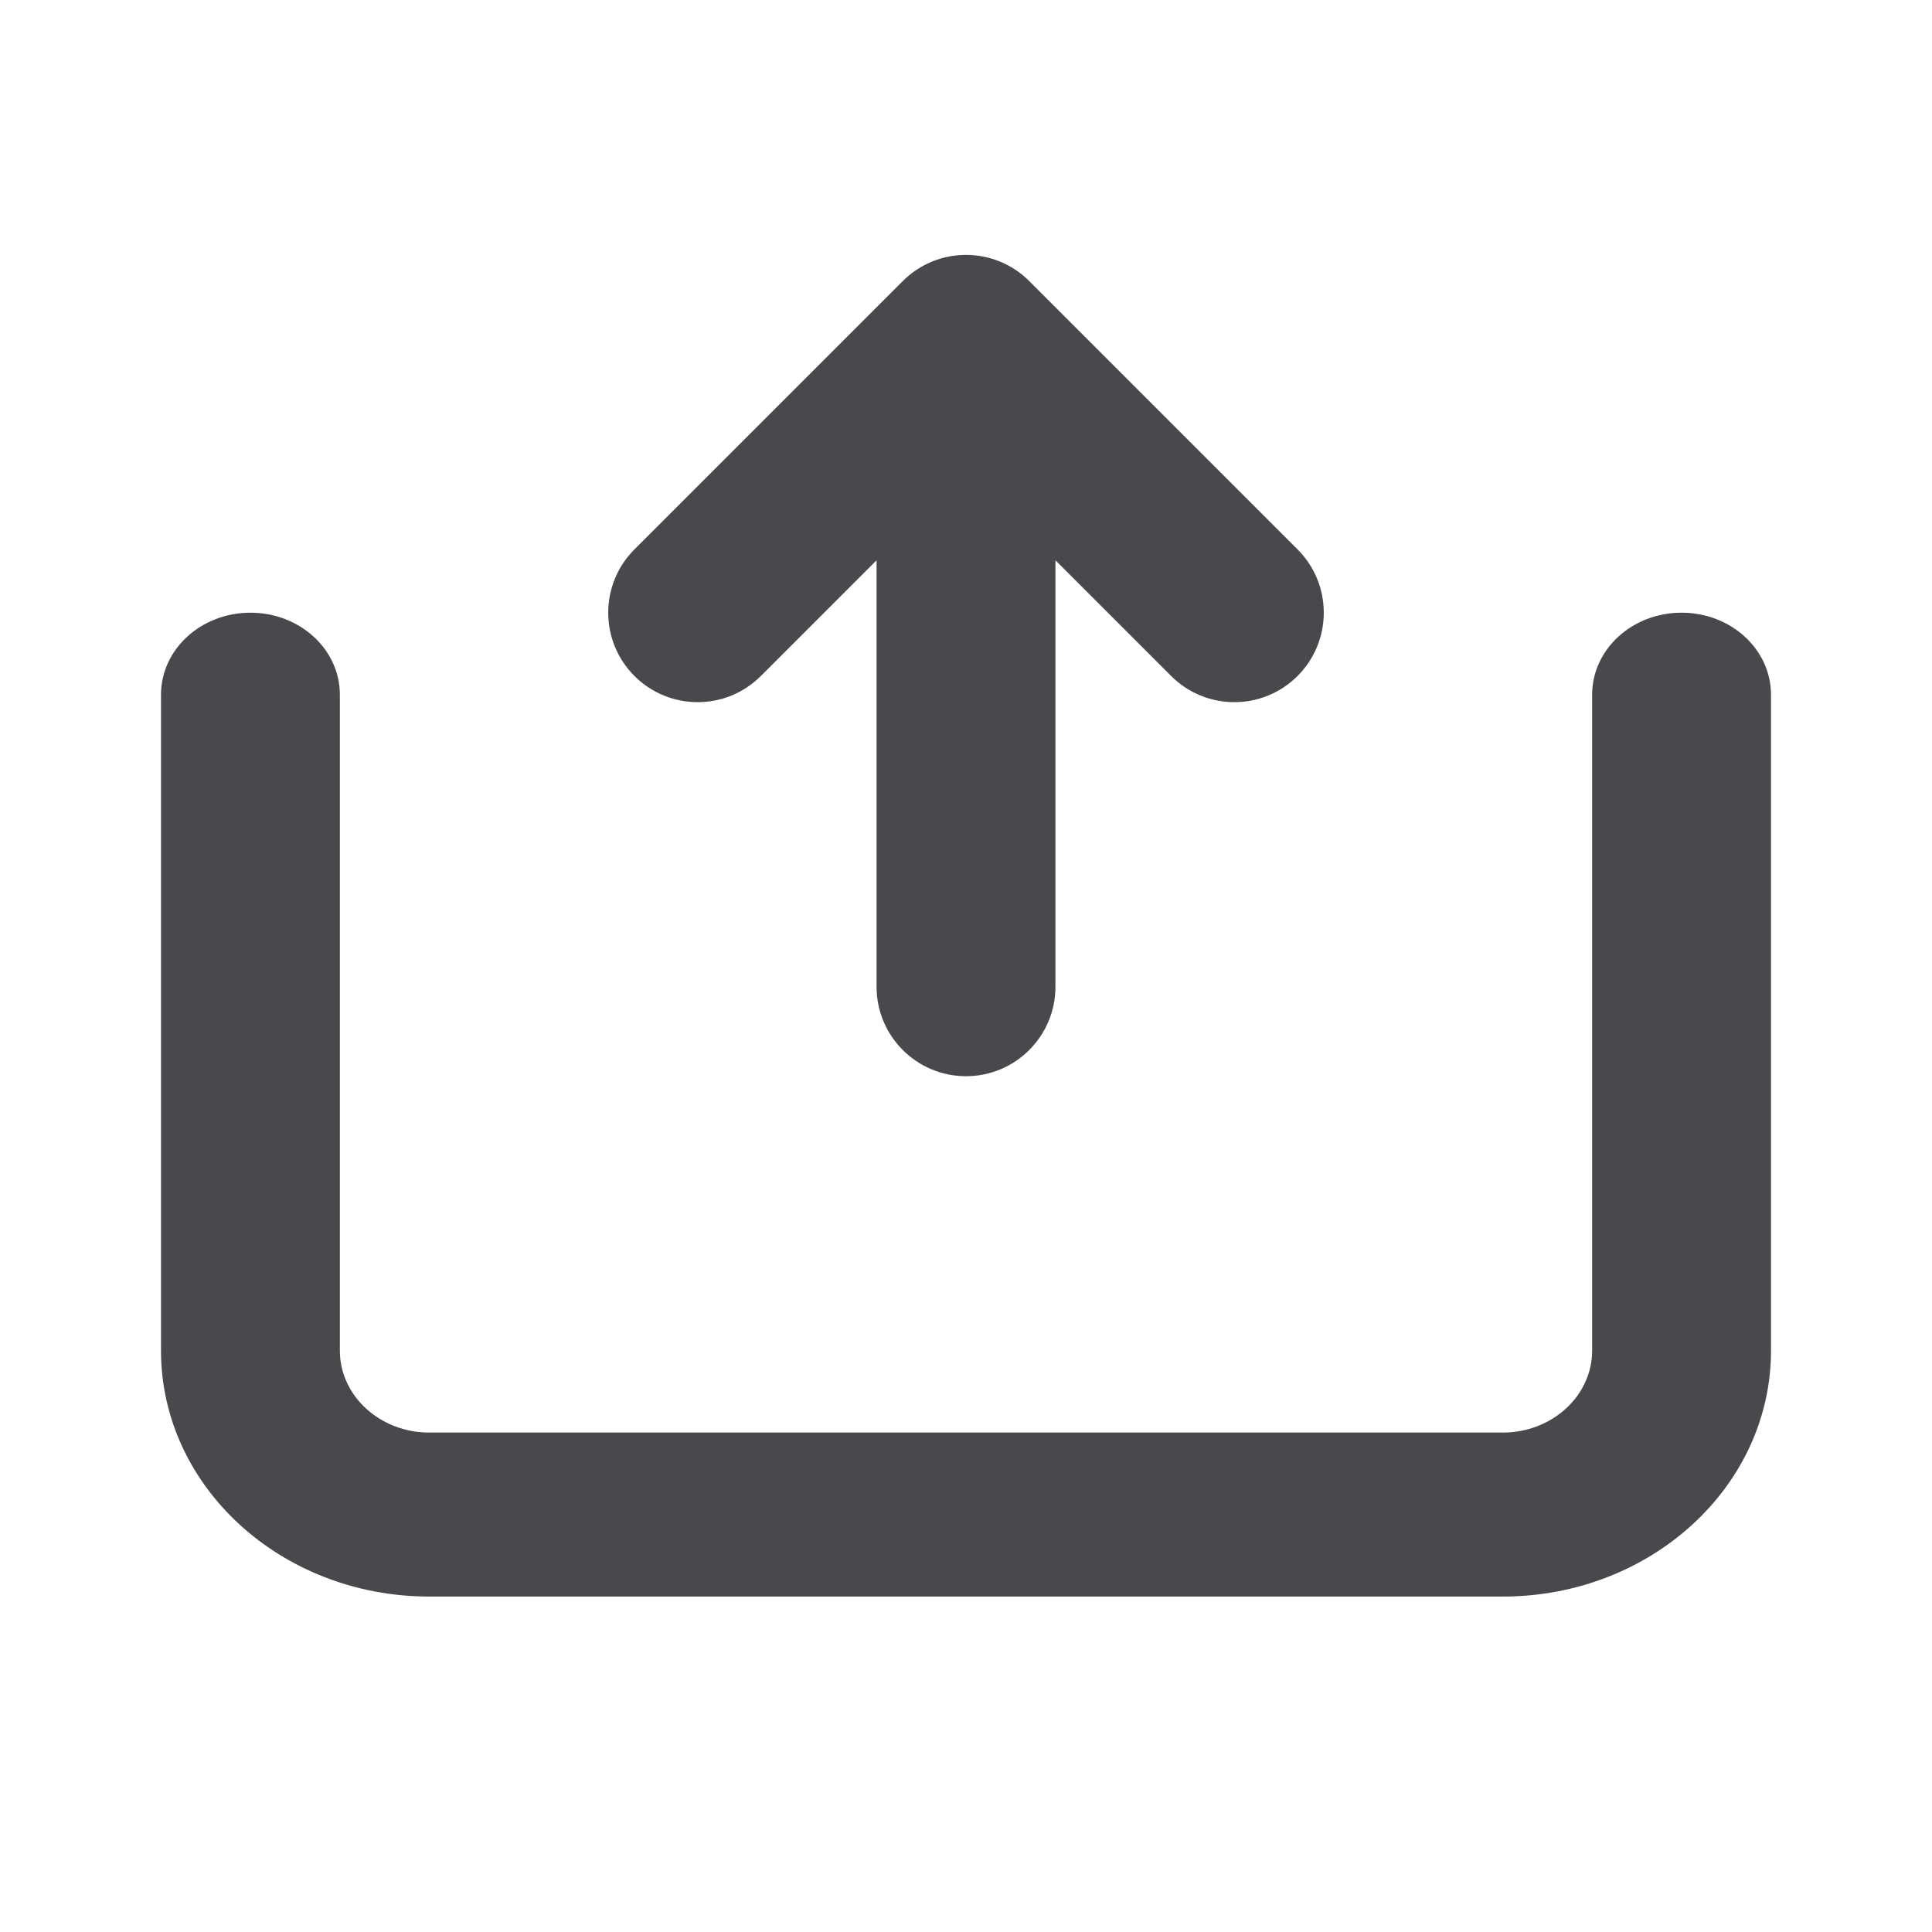 <svg width="24" height="24" viewBox="0 0 24 24" fill="none" xmlns="http://www.w3.org/2000/svg">
<path fill-rule="evenodd" clip-rule="evenodd" d="M3.111 7.611C3.725 7.611 4.222 8.067 4.222 8.63V16.778C4.222 17.34 4.72 17.796 5.333 17.796H18.667C19.28 17.796 19.778 17.34 19.778 16.778V8.63C19.778 8.067 20.275 7.611 20.889 7.611C21.503 7.611 22 8.067 22 8.63V16.778C22 18.465 20.508 19.833 18.667 19.833H5.333C3.492 19.833 2 18.465 2 16.778V8.63C2 8.067 2.497 7.611 3.111 7.611Z" fill="#49494D"/>
<path fill-rule="evenodd" clip-rule="evenodd" d="M12.786 3.492C12.352 3.058 11.648 3.058 11.214 3.492L7.881 6.825C7.447 7.259 7.447 7.963 7.881 8.397C8.315 8.831 9.019 8.831 9.452 8.397L10.889 6.96V12.258C10.889 12.871 11.386 13.369 12 13.369C12.614 13.369 13.111 12.871 13.111 12.258V6.96L14.548 8.397C14.982 8.831 15.685 8.831 16.119 8.397C16.553 7.963 16.553 7.259 16.119 6.825L12.786 3.492Z" fill="#49494D"/>
</svg>
